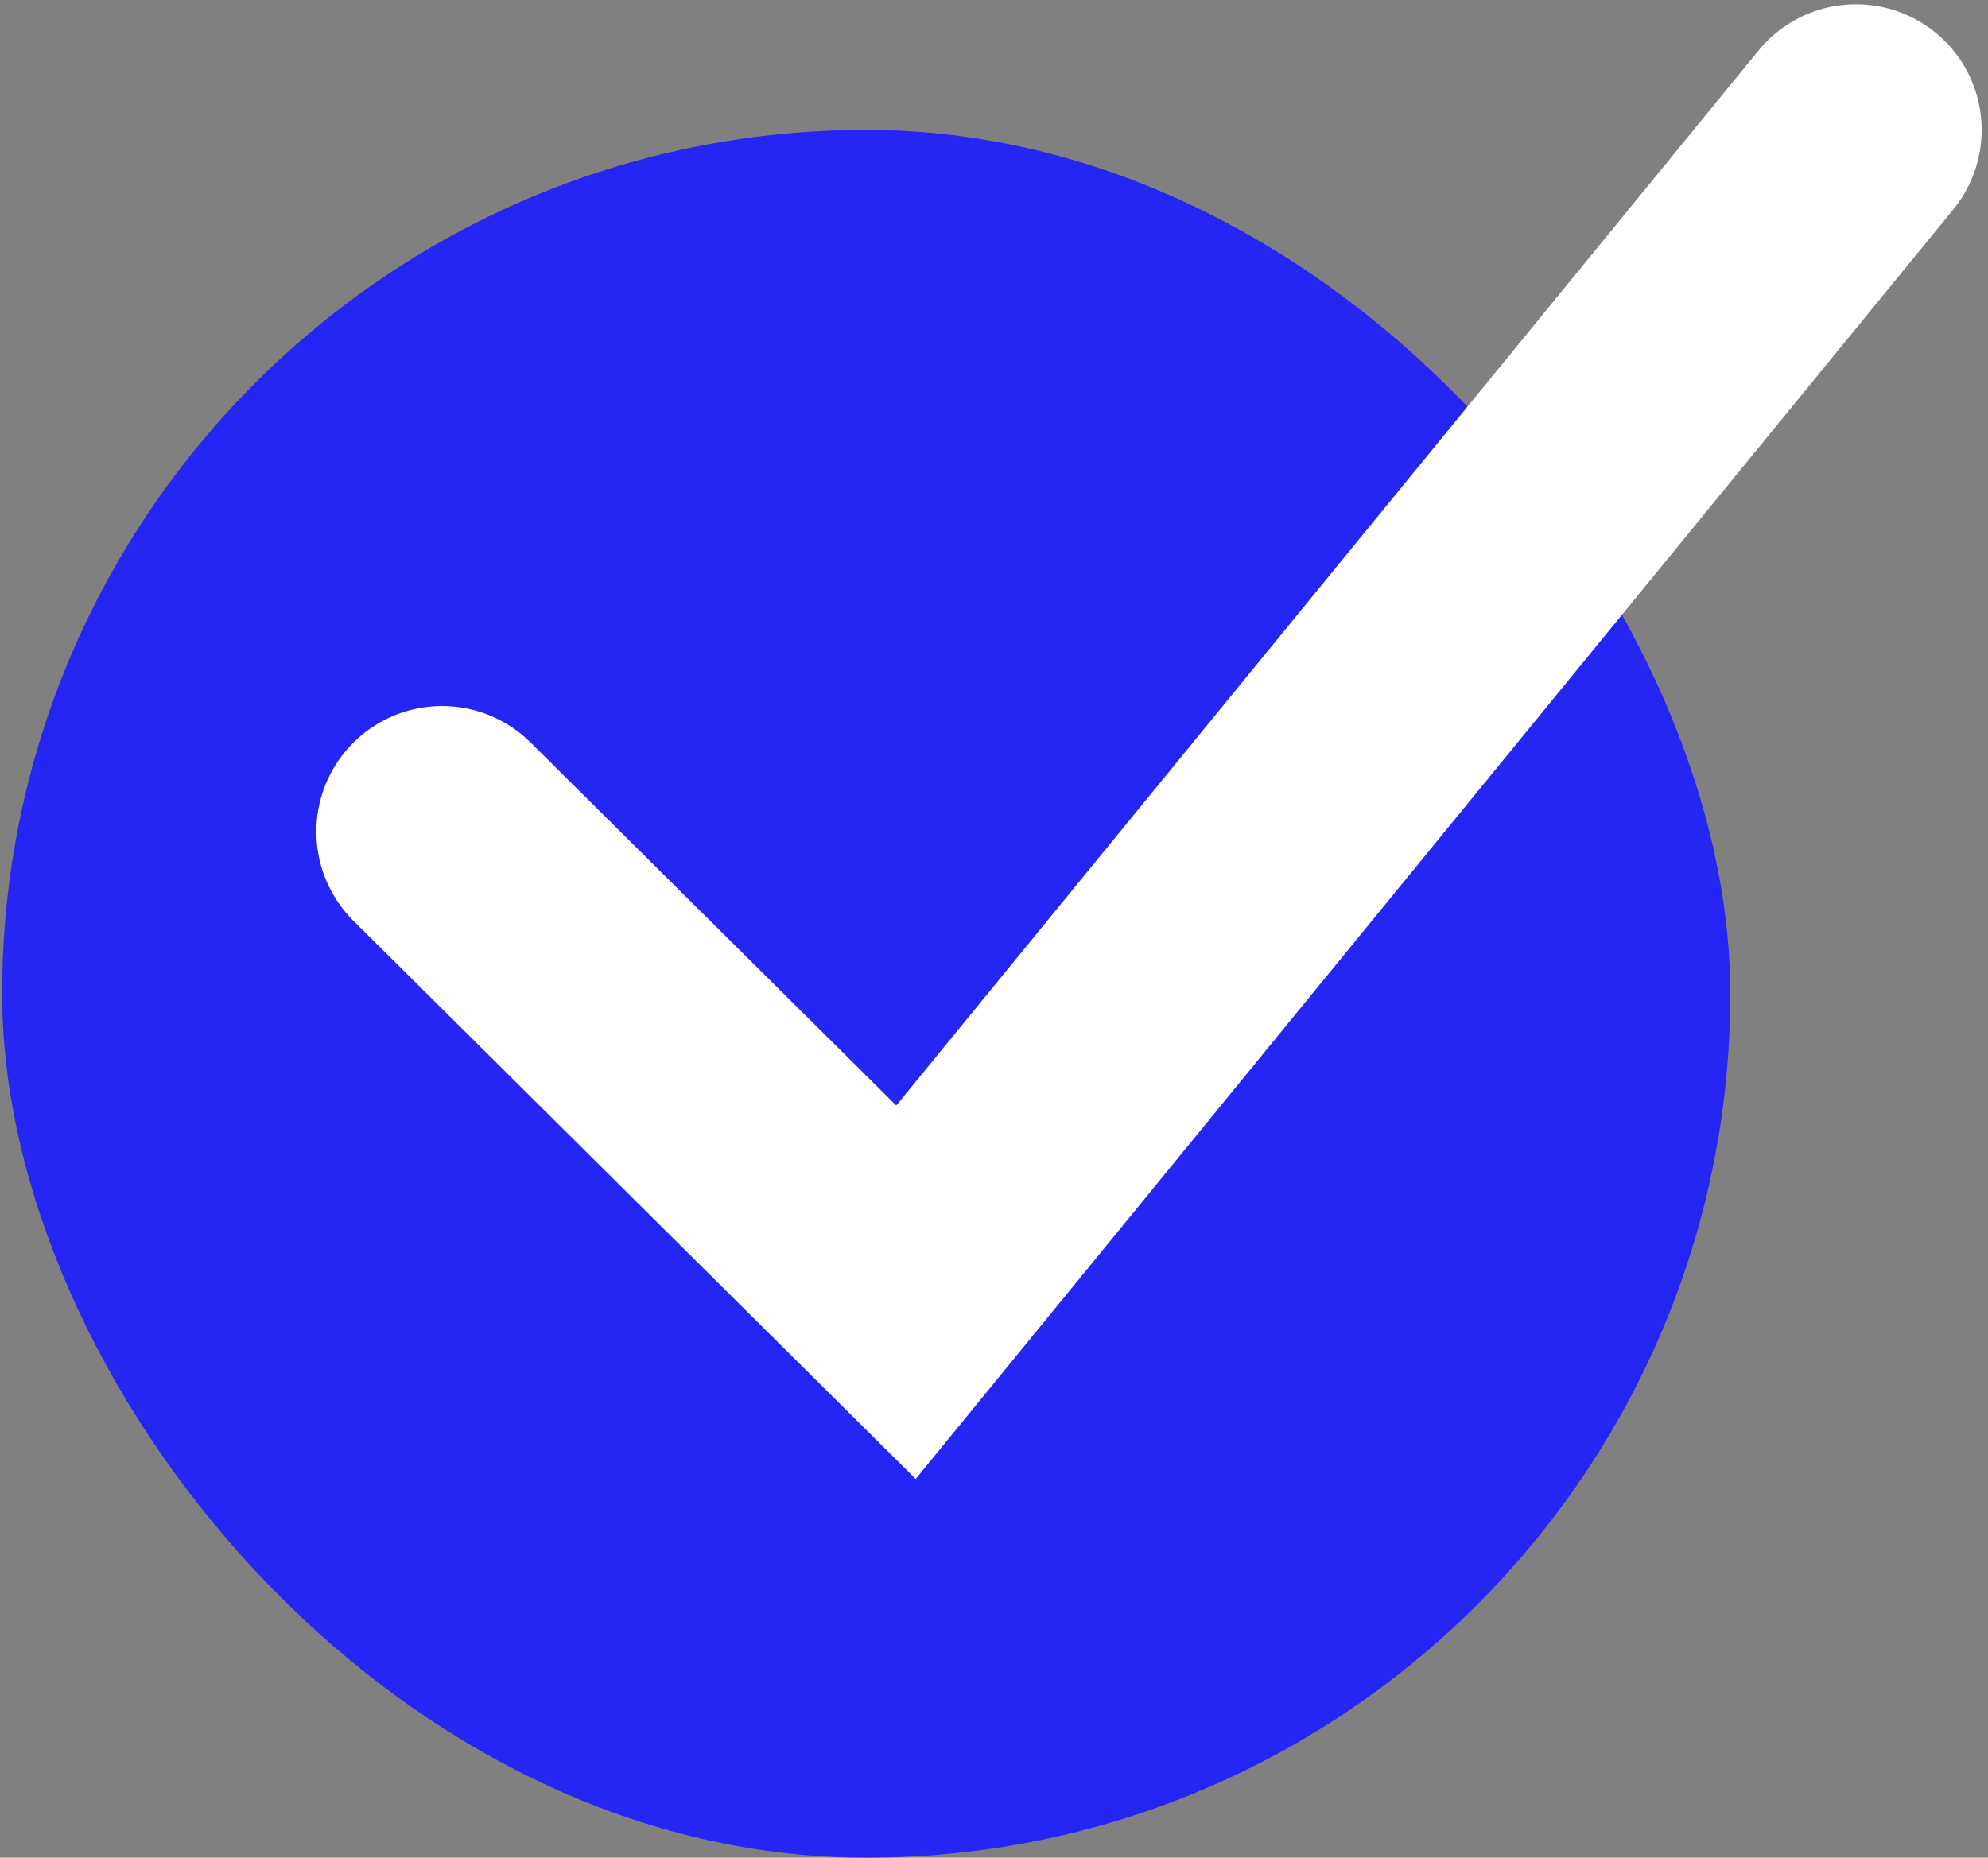 <svg width="153" height="143" viewBox="0 0 153 143" fill="none" xmlns="http://www.w3.org/2000/svg">
<rect x="0" y="0" width="153" height="143" fill="#808080" stroke="none"/>
<rect x="0.165" y="10" width="133" height="133" rx="66.5" fill="#2525F4"/>
<path d="M142.838 10L69.726 99.473L34.02 64.021" stroke="white" stroke-width="19.346" stroke-linecap="round"/>
</svg>
